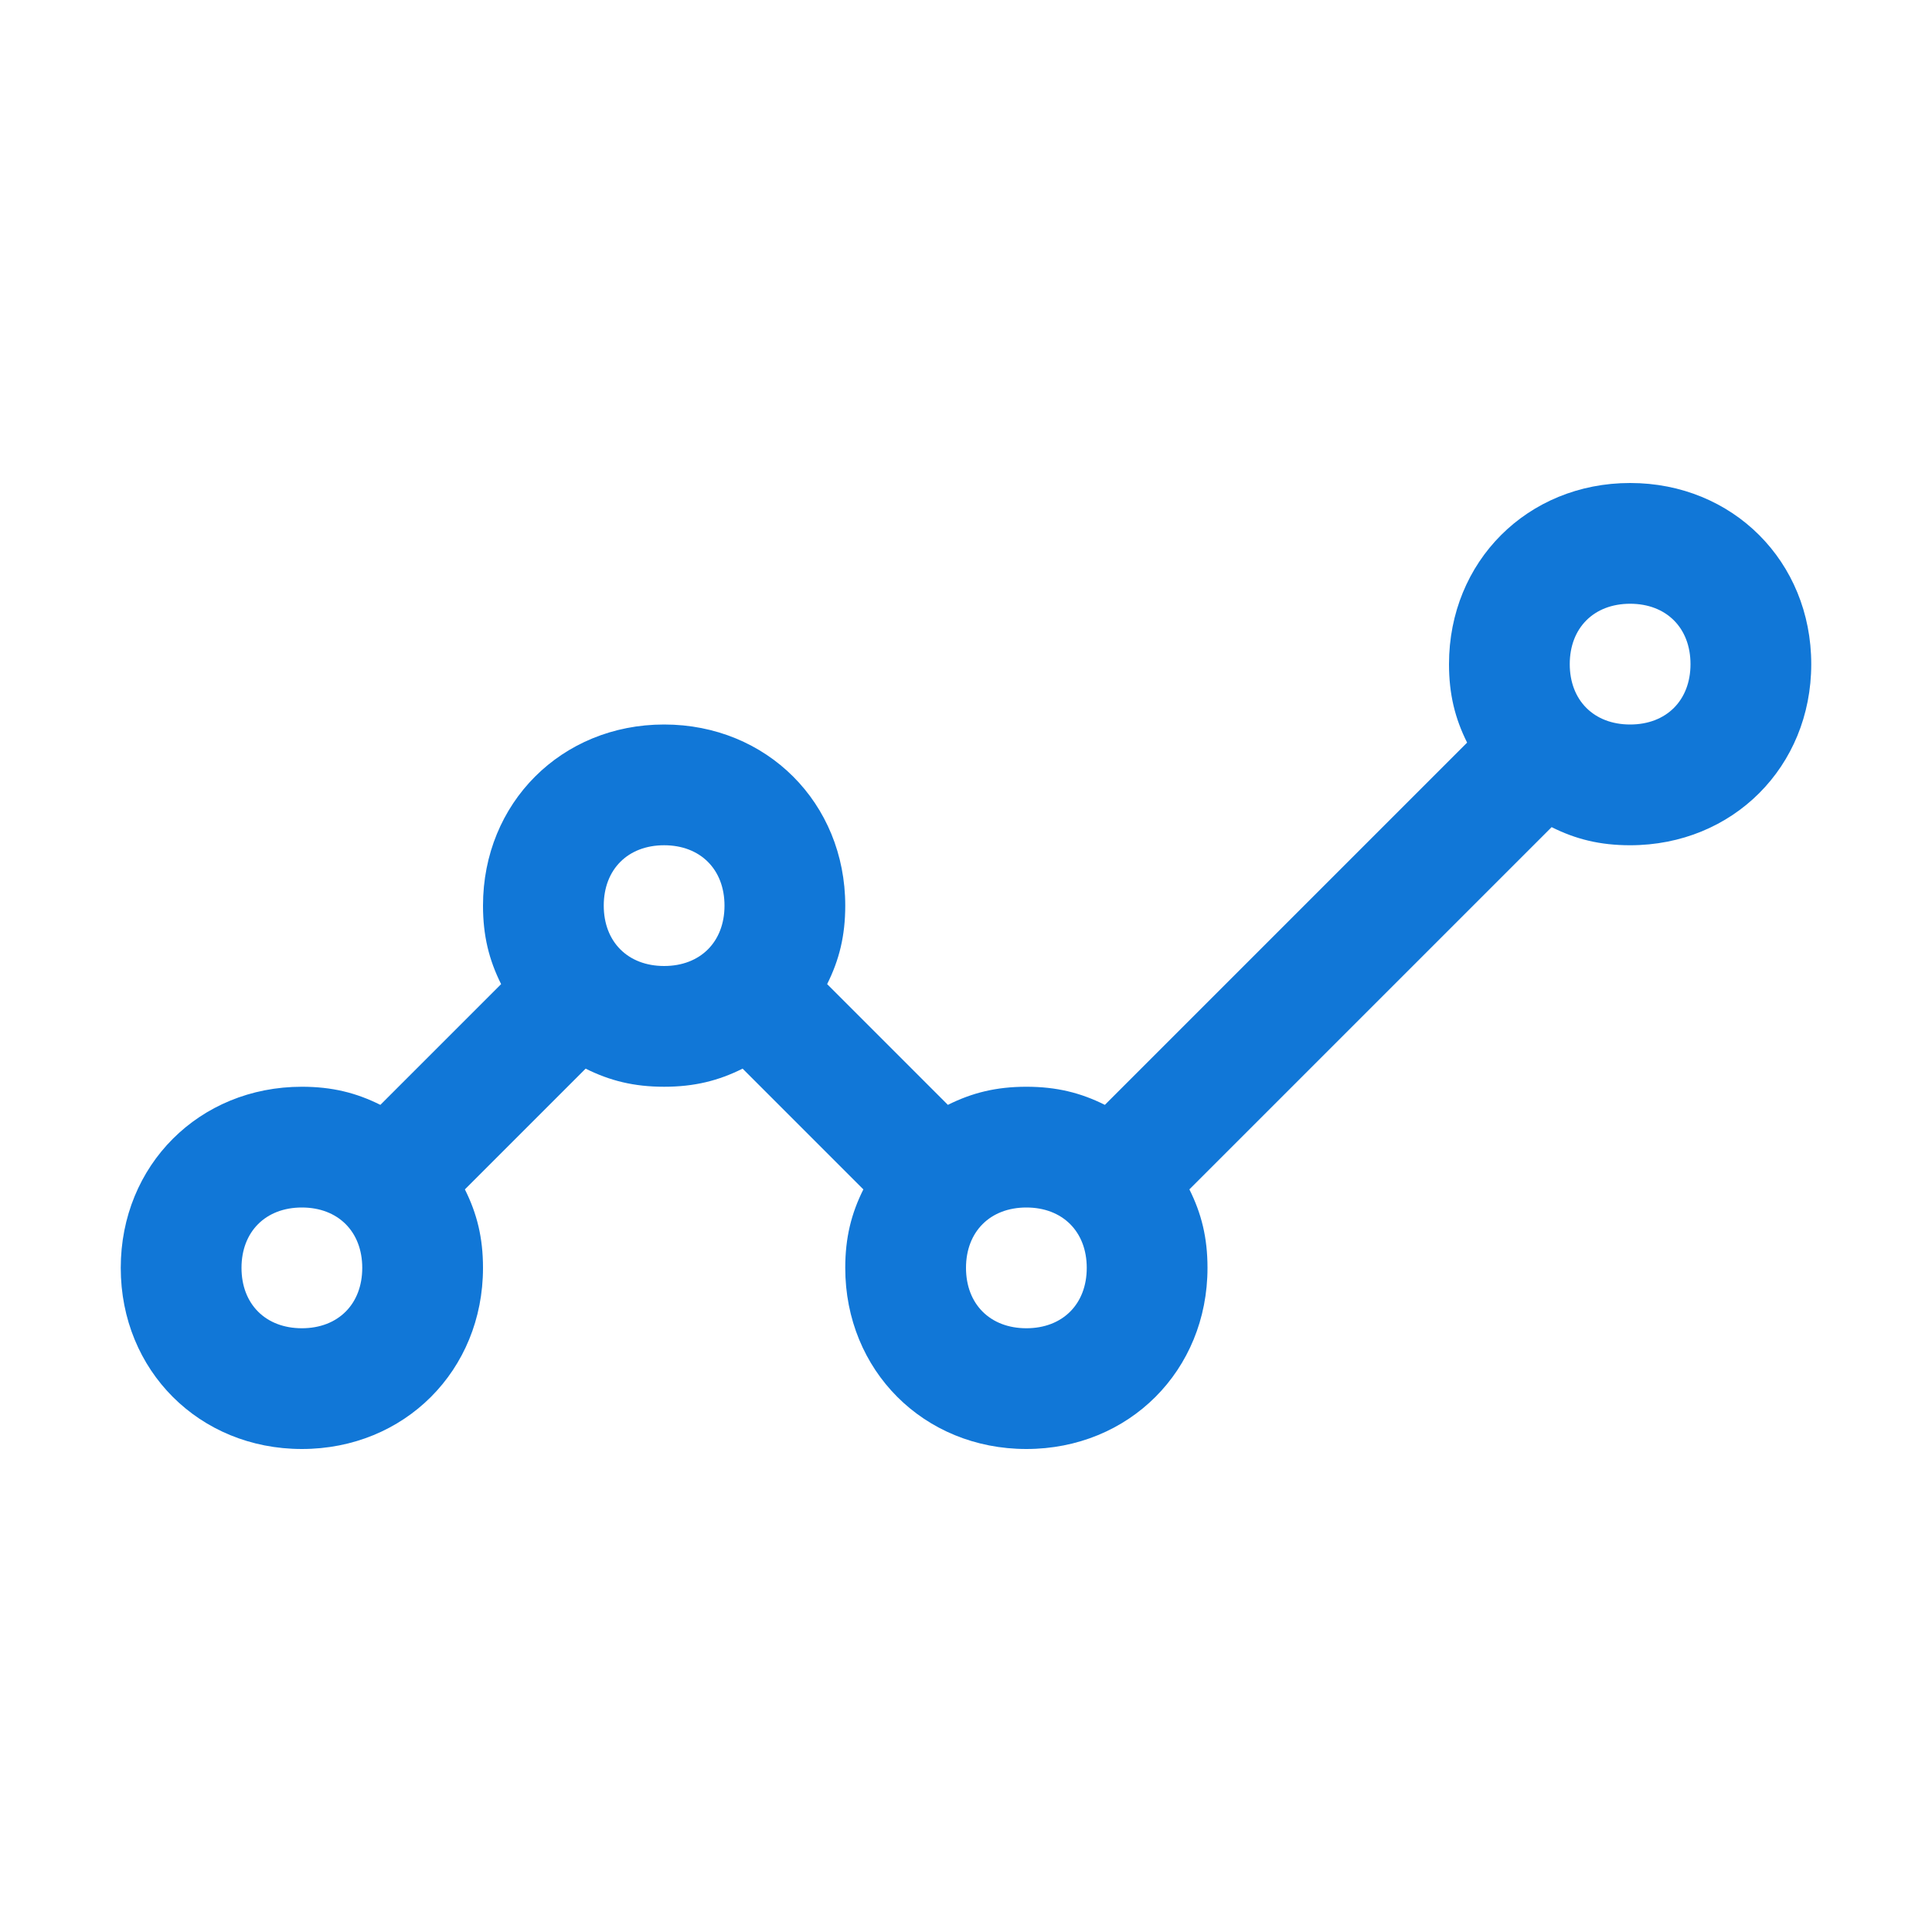 <?xml version="1.0" encoding="utf-8"?>
<!-- Generator: Adobe Illustrator 21.1.0, SVG Export Plug-In . SVG Version: 6.00 Build 0)  -->
<svg version="1.1" id="Layer_1" xmlns="http://www.w3.org/2000/svg" xmlns:xlink="http://www.w3.org/1999/xlink" x="0px" y="0px"
	 viewBox="0 0 32 32" style="enable-background:new 0 0 32 32;" xml:space="preserve">
<style type="text/css">
	.Black{fill:#727272;}
	.Blue{fill:#1177D7;}
	.Green{fill:#039C23;}
	.Yellow{fill:#FFB115;}
	.Red{fill:#D11C1C;}
	.White{fill:#FFFFFF;}
	.st0{opacity:0.5;}
	.st1{opacity:0.75;}
	.st2{display:none;}
	.st3{display:inline;fill:#1177D7;}
	.st4{display:inline;fill:#727272;}
</style>
<g id="SparklineLine">
	<path class="Blue" d="M27,8c-1.7,0-3,1.3-3,3c0,0.5,0.1,0.9,0.3,1.3l-6,6C17.9,18.1,17.5,18,17,18s-0.9,0.1-1.3,0.3l-2-2
		c0.2-0.4,0.3-0.8,0.3-1.3c0-1.7-1.3-3-3-3s-3,1.3-3,3c0,0.5,0.1,0.9,0.3,1.3l-2,2C5.9,18.1,5.5,18,5,18c-1.7,0-3,1.3-3,3s1.3,3,3,3
		s3-1.3,3-3c0-0.5-0.1-0.9-0.3-1.3l2-2c0.4,0.2,0.8,0.3,1.3,0.3s0.9-0.1,1.3-0.3l2,2C14.1,20.1,14,20.5,14,21c0,1.7,1.3,3,3,3
		s3-1.3,3-3c0-0.5-0.1-0.9-0.3-1.3l6-6c0.4,0.2,0.8,0.3,1.3,0.3c1.7,0,3-1.3,3-3S28.7,8,27,8z M5,22c-0.6,0-1-0.4-1-1s0.4-1,1-1
		s1,0.4,1,1S5.6,22,5,22z M11,16c-0.6,0-1-0.4-1-1s0.4-1,1-1s1,0.4,1,1S11.6,16,11,16z M17,22c-0.6,0-1-0.4-1-1s0.4-1,1-1s1,0.4,1,1
		S17.6,22,17,22z M27,12c-0.6,0-1-0.4-1-1s0.4-1,1-1s1,0.4,1,1S27.6,12,27,12z"/>
</g>
</svg>
